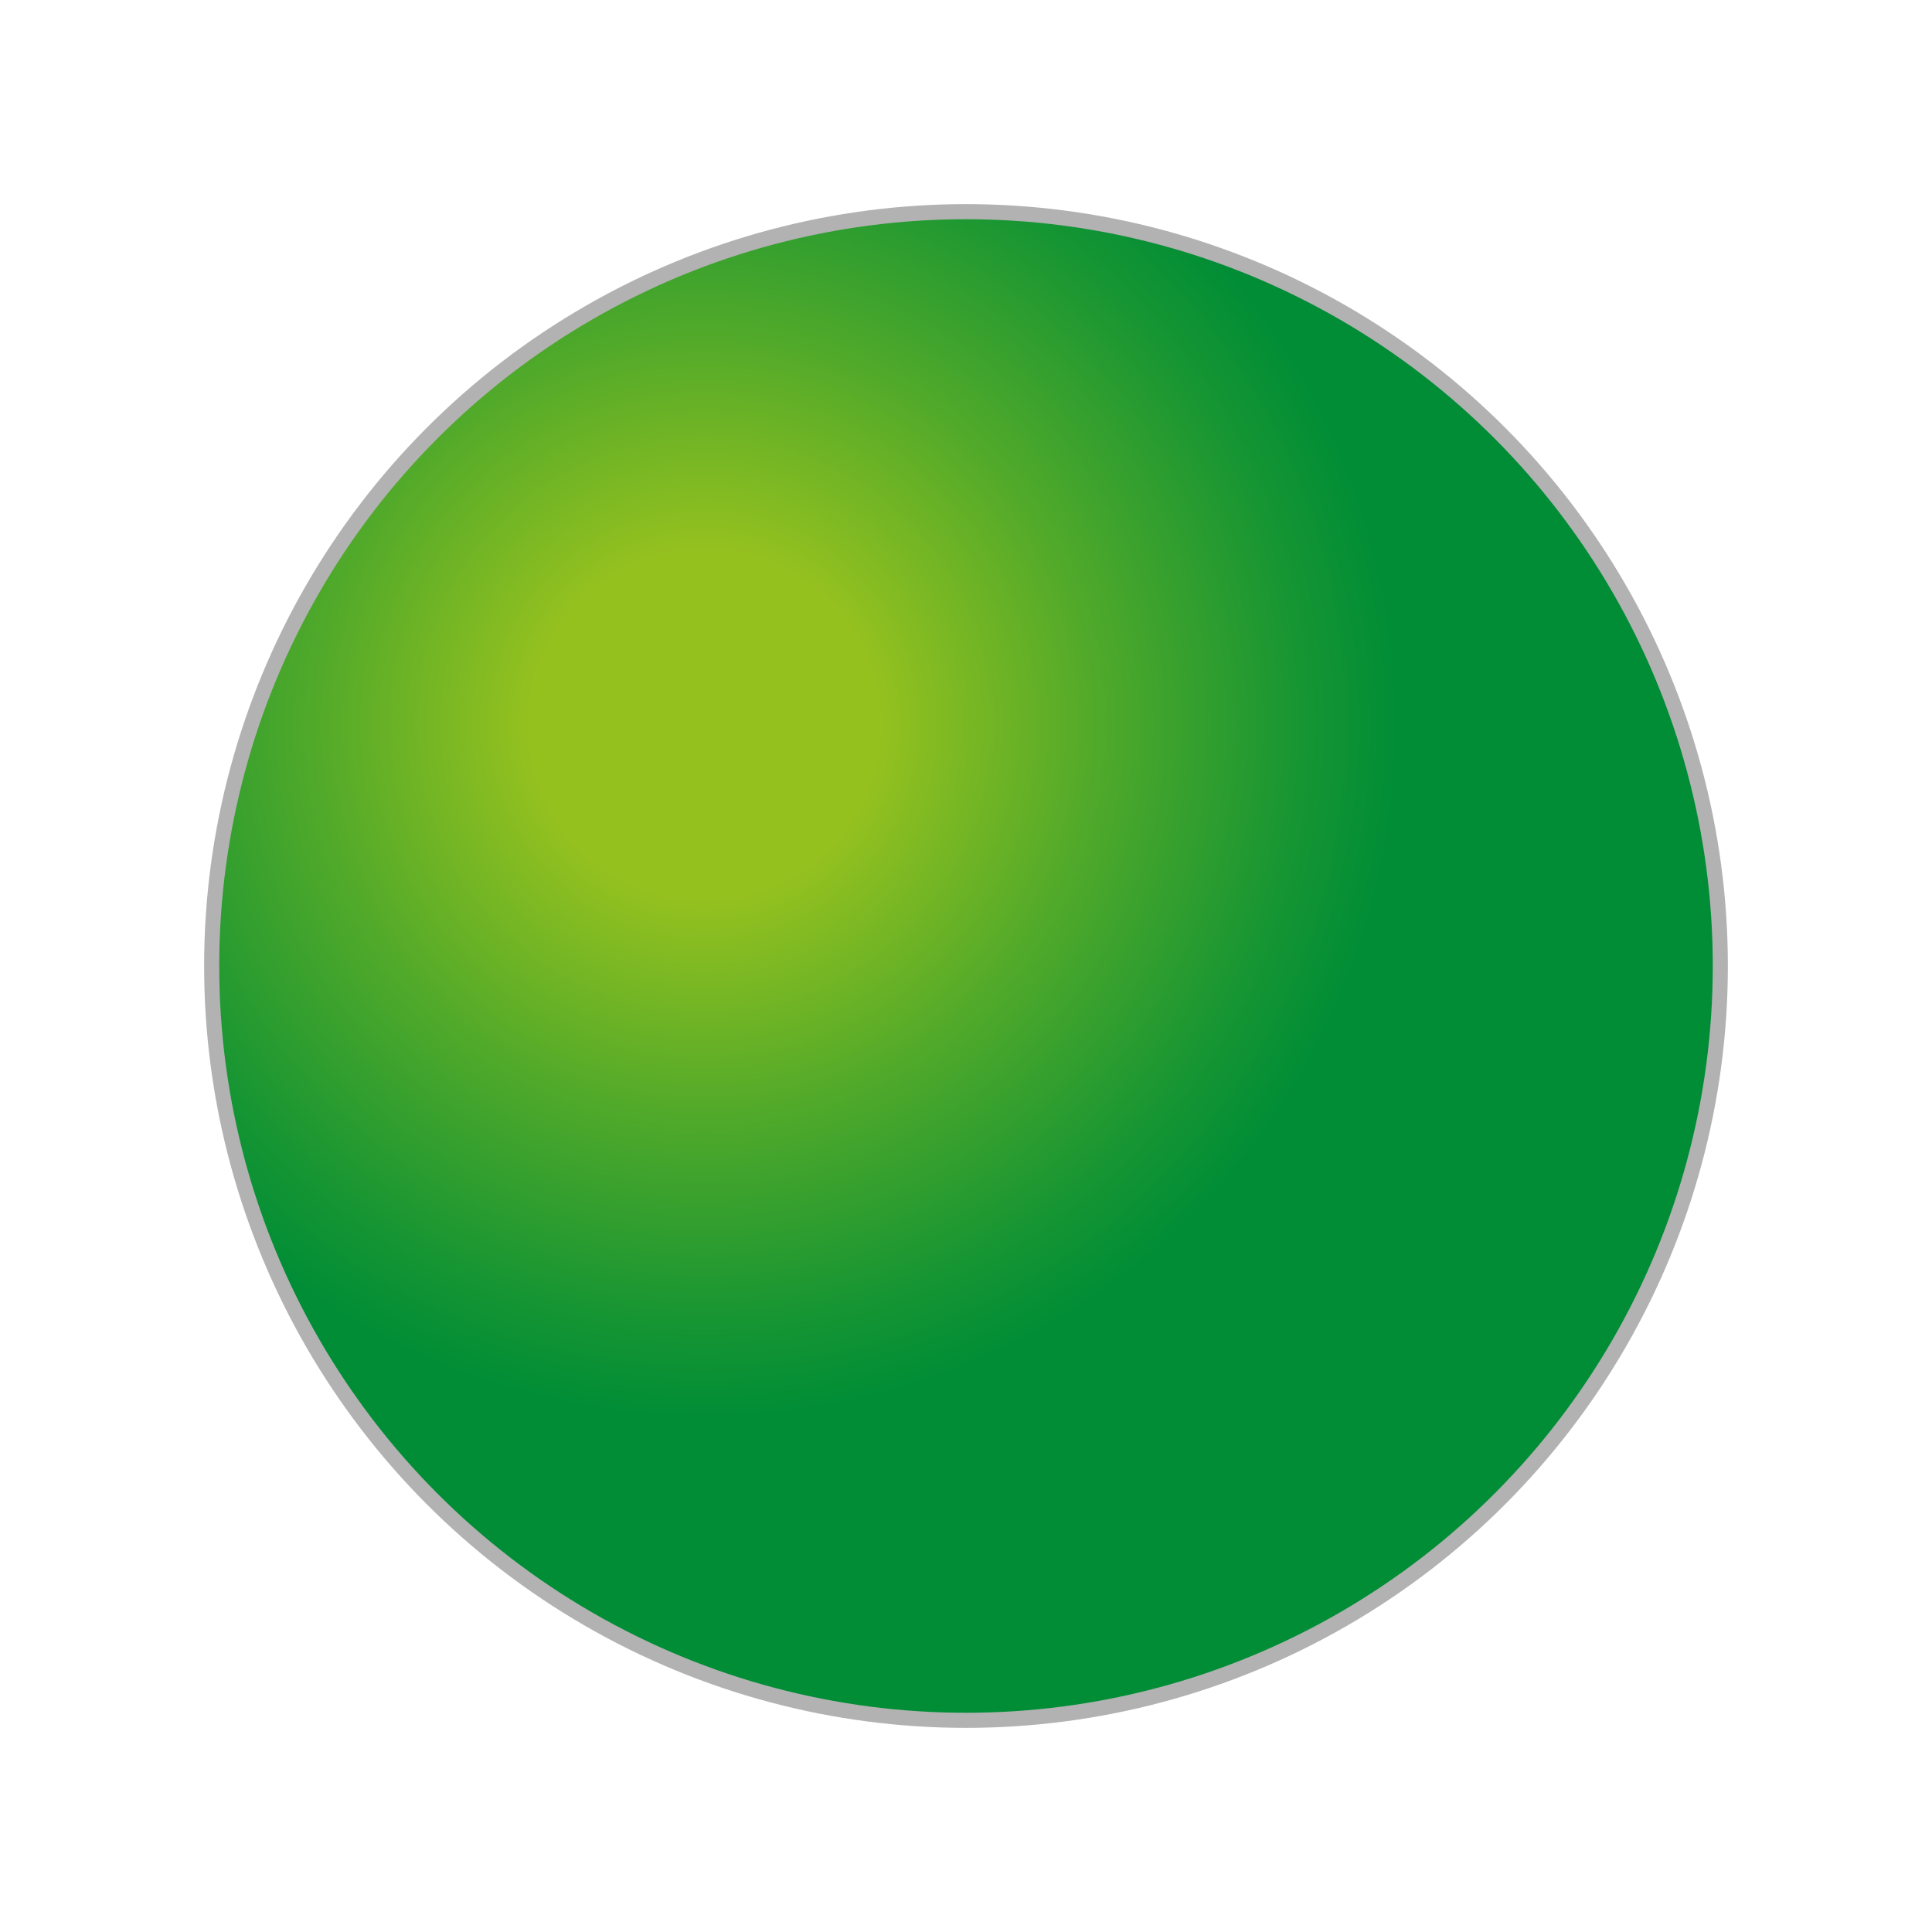 <?xml version="1.0" encoding="utf-8"?>
<!-- Generator: Adobe Illustrator 15.0.0, SVG Export Plug-In . SVG Version: 6.00 Build 0)  -->
<!DOCTYPE svg PUBLIC "-//W3C//DTD SVG 1.1//EN" "http://www.w3.org/Graphics/SVG/1.1/DTD/svg11.dtd">
<svg version="1.1" id="Layer_1" xmlns="http://www.w3.org/2000/svg" xmlns:xlink="http://www.w3.org/1999/xlink" x="0px" y="0px"
	 width="32px" height="32px" viewBox="0 0 32 32" enable-background="new 0 0 32 32" xml:space="preserve">
<radialGradient id="SVGID_1_" cx="11.667" cy="12" r="12.494" gradientUnits="userSpaceOnUse">
	<stop  offset="0.229" style="stop-color:#95C11F"/>
	<stop  offset="0.523" style="stop-color:#50A92A"/>
	<stop  offset="0.794" style="stop-color:#169533"/>
	<stop  offset="0.923" style="stop-color:#008D36"/>
</radialGradient>
<circle fill="url(#SVGID_1_)" stroke="#B2B2B2" stroke-width="0.25" stroke-linejoin="round" stroke-miterlimit="10" cx="16" cy="16" r="12.494"/>
</svg>
